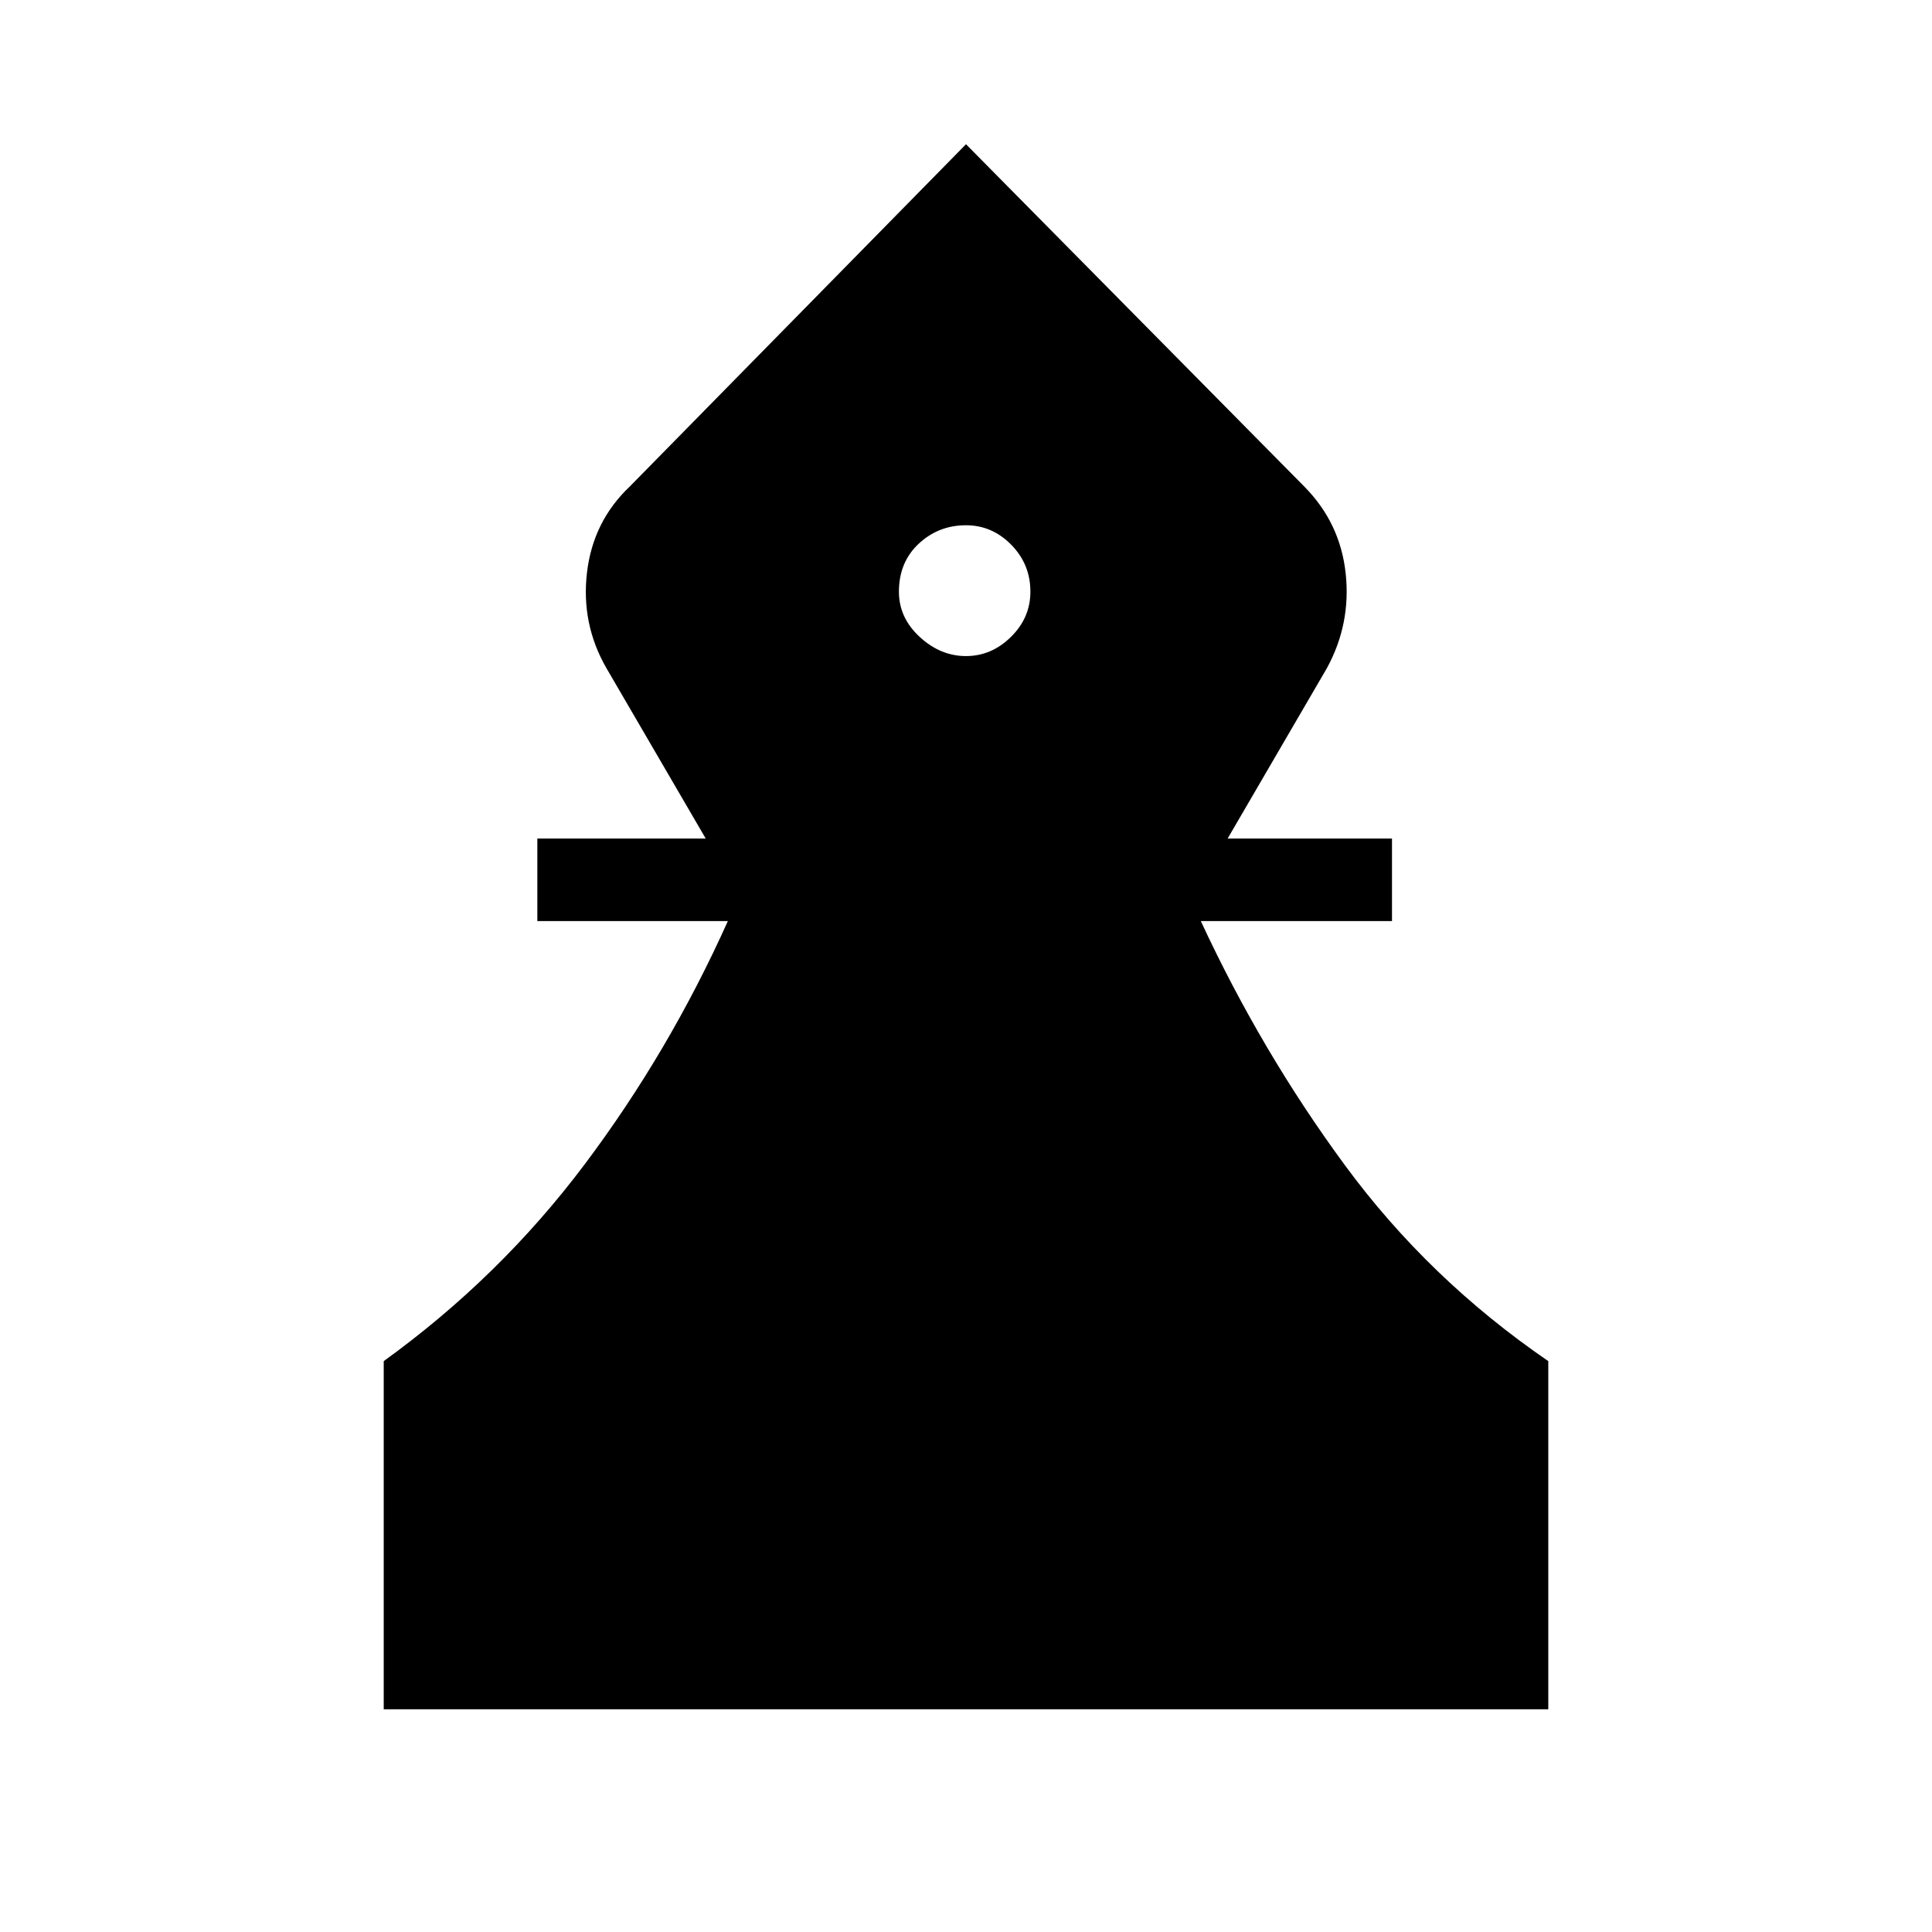 <svg xmlns="http://www.w3.org/2000/svg" height="40" viewBox="0 -960 960 960" width="40"><path d="M190.67-110.67v-173q57.66-41.66 99.72-97.61t71.28-121.05H267v-41h83.67L301.33-628q-12.66-22-9.66-47.5T313-718.33l167-170L648.33-718q17.67 18 20.34 43 2.66 25-9.34 47L610-543.33h81.67v41h-95q30.21 65.1 71.77 121.55 41.56 56.45 100.89 97.11v173H190.67ZM479.99-634q12.68 0 22.34-9.52Q512-653.03 512-666q0-13.63-9.52-23.32Q492.97-699 480-699q-13.68 0-23.51 9.18-9.82 9.19-9.82 23.82 0 12.97 10.32 22.48 10.32 9.52 23 9.52Z"/></svg>